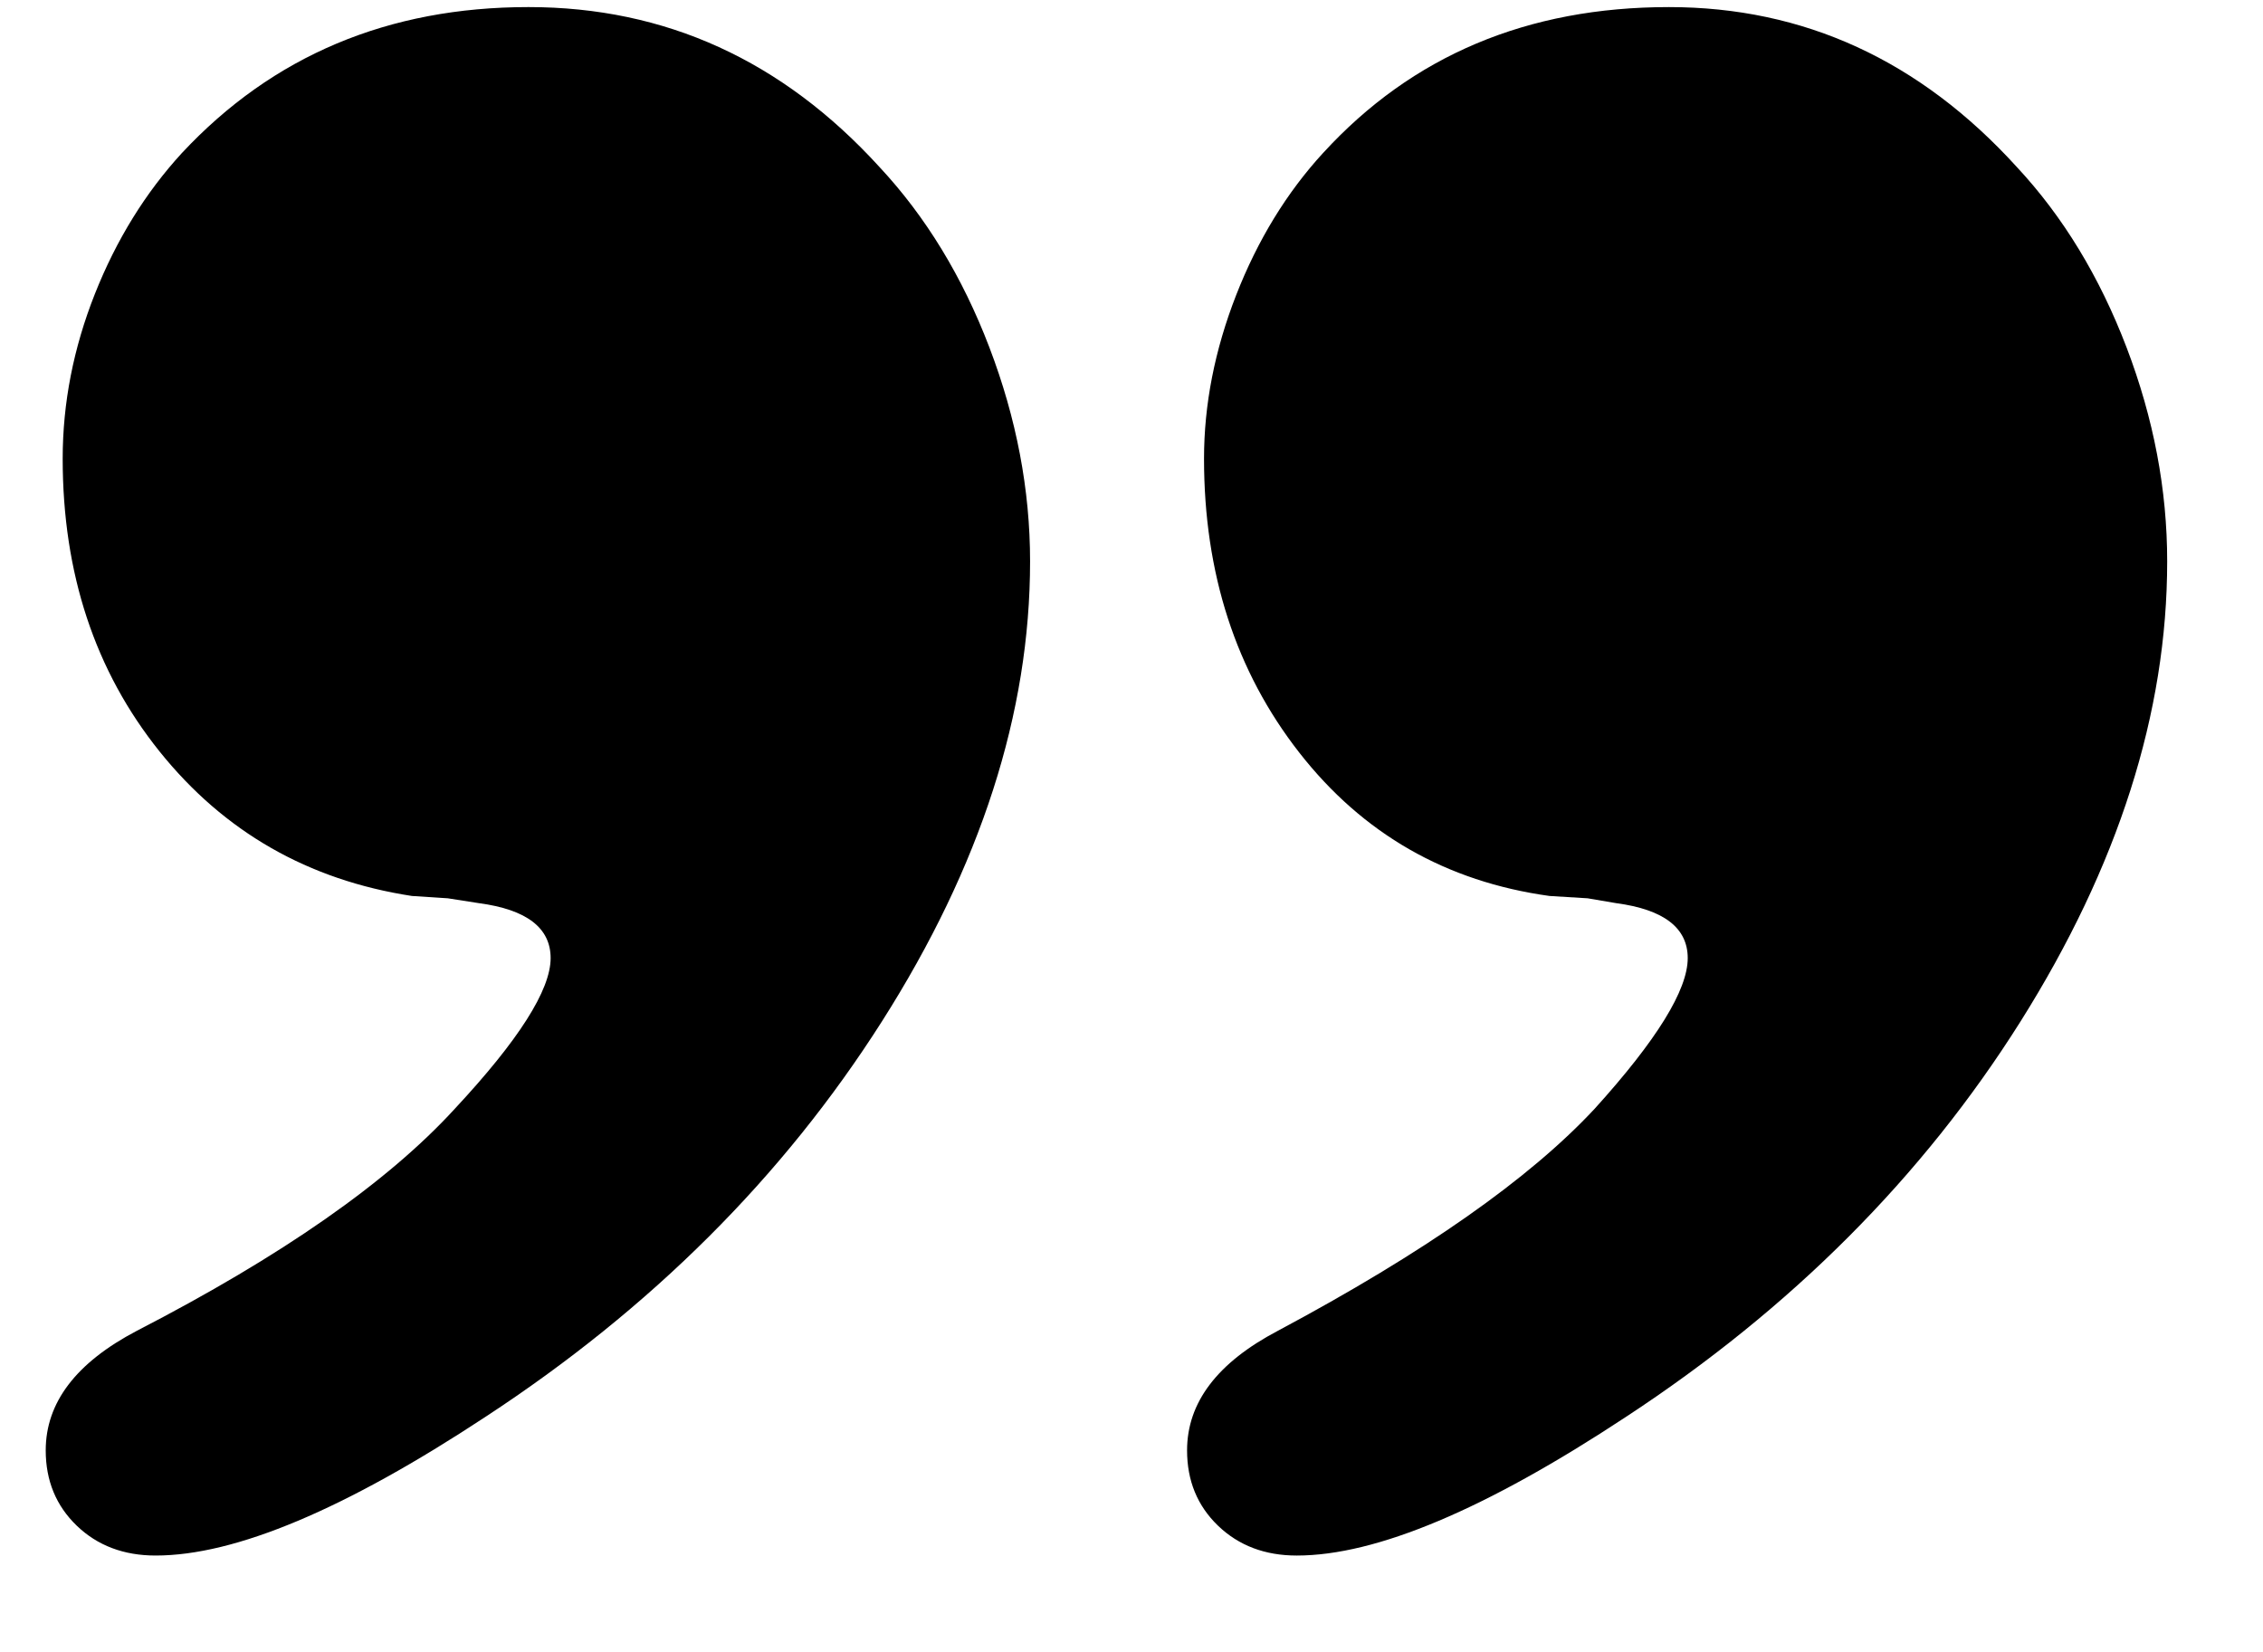 <?xml version="1.0" encoding="utf-8" standalone="no"?>
<!DOCTYPE svg PUBLIC "-//W3C//DTD SVG 1.1//EN" "http://www.w3.org/Graphics/SVG/1.1/DTD/svg11.dtd">
<!-- 双引号（右） -->
<svg viewBox="0 0 1403 1024" version="1.1" xmlns="http://www.w3.org/2000/svg" xmlns:xlink="http://www.w3.org/1999/xlink">
  <path d="M112.895 94.73c-22.689 24.705-40.73 53.874-54.044 87.411-13.323 33.619-19.988 67.699-19.988 102.232 0 71.114 20.02 131.604 60.052 181.503 40.036 49.886 92.152 79.712 156.44 89.594l22.274 1.446 19.286 3.018c29.624 3.939 44.458 15.33 44.458 34.079 0 19.76-19.806 50.886-59.348 93.319-41.544 45.468-107.32 91.363-197.281 137.769-37.602 19.731-56.399 44.469-56.399 74.083 0 18.779 6.418 34.342 19.242 46.699 12.821 12.328 29.139 18.5 48.905 18.5 49.37 0 117.512-28.677 204.405-85.933 102.675-67.192 184.619-148.868 245.863-245.188 61.242-96.327 91.863-191.337 91.862-285.198 0-44.434-8.421-88.607-25.196-132.602-16.758-43.908-39.49-81.173-68.104-111.847-60.241-66.151-132.8-99.229-217.669-99.23-86.879 0-158.493 30.12-214.752 90.346v0zM820.37 94.73c-22.693 24.705-40.646 54.107-53.963 88.166-13.329 34.133-19.942 67.911-19.942 101.479 0 71.114 19.703 131.847 59.078 182.241 39.369 50.381 91.08 79.975 155.112 88.857l23.631 1.446 17.744 3.019c29.512 3.939 44.319 15.33 44.319 34.079 0 19.76-19.238 50.886-57.657 93.321-40.409 43.463-105.927 89.41-196.556 137.767-37.49 19.731-56.183 44.469-56.183 74.083 0 18.779 6.36 34.339 19.192 46.7 12.825 12.329 29.108 18.5 48.833 18.5 49.24 0 117.257-28.675 204.023-85.933 102.5-67.189 184.05-148.868 244.676-245.188 60.577-96.324 90.918-191.337 90.919-285.198 0-44.434-8.376-88.607-25.153-132.601-16.775-43.908-39.408-81.173-67.984-111.847-60.086-66.151-132.023-99.23-215.78-99.23-87.71 0-159.148 30.121-214.299 90.346v0z"></path>
</svg>
